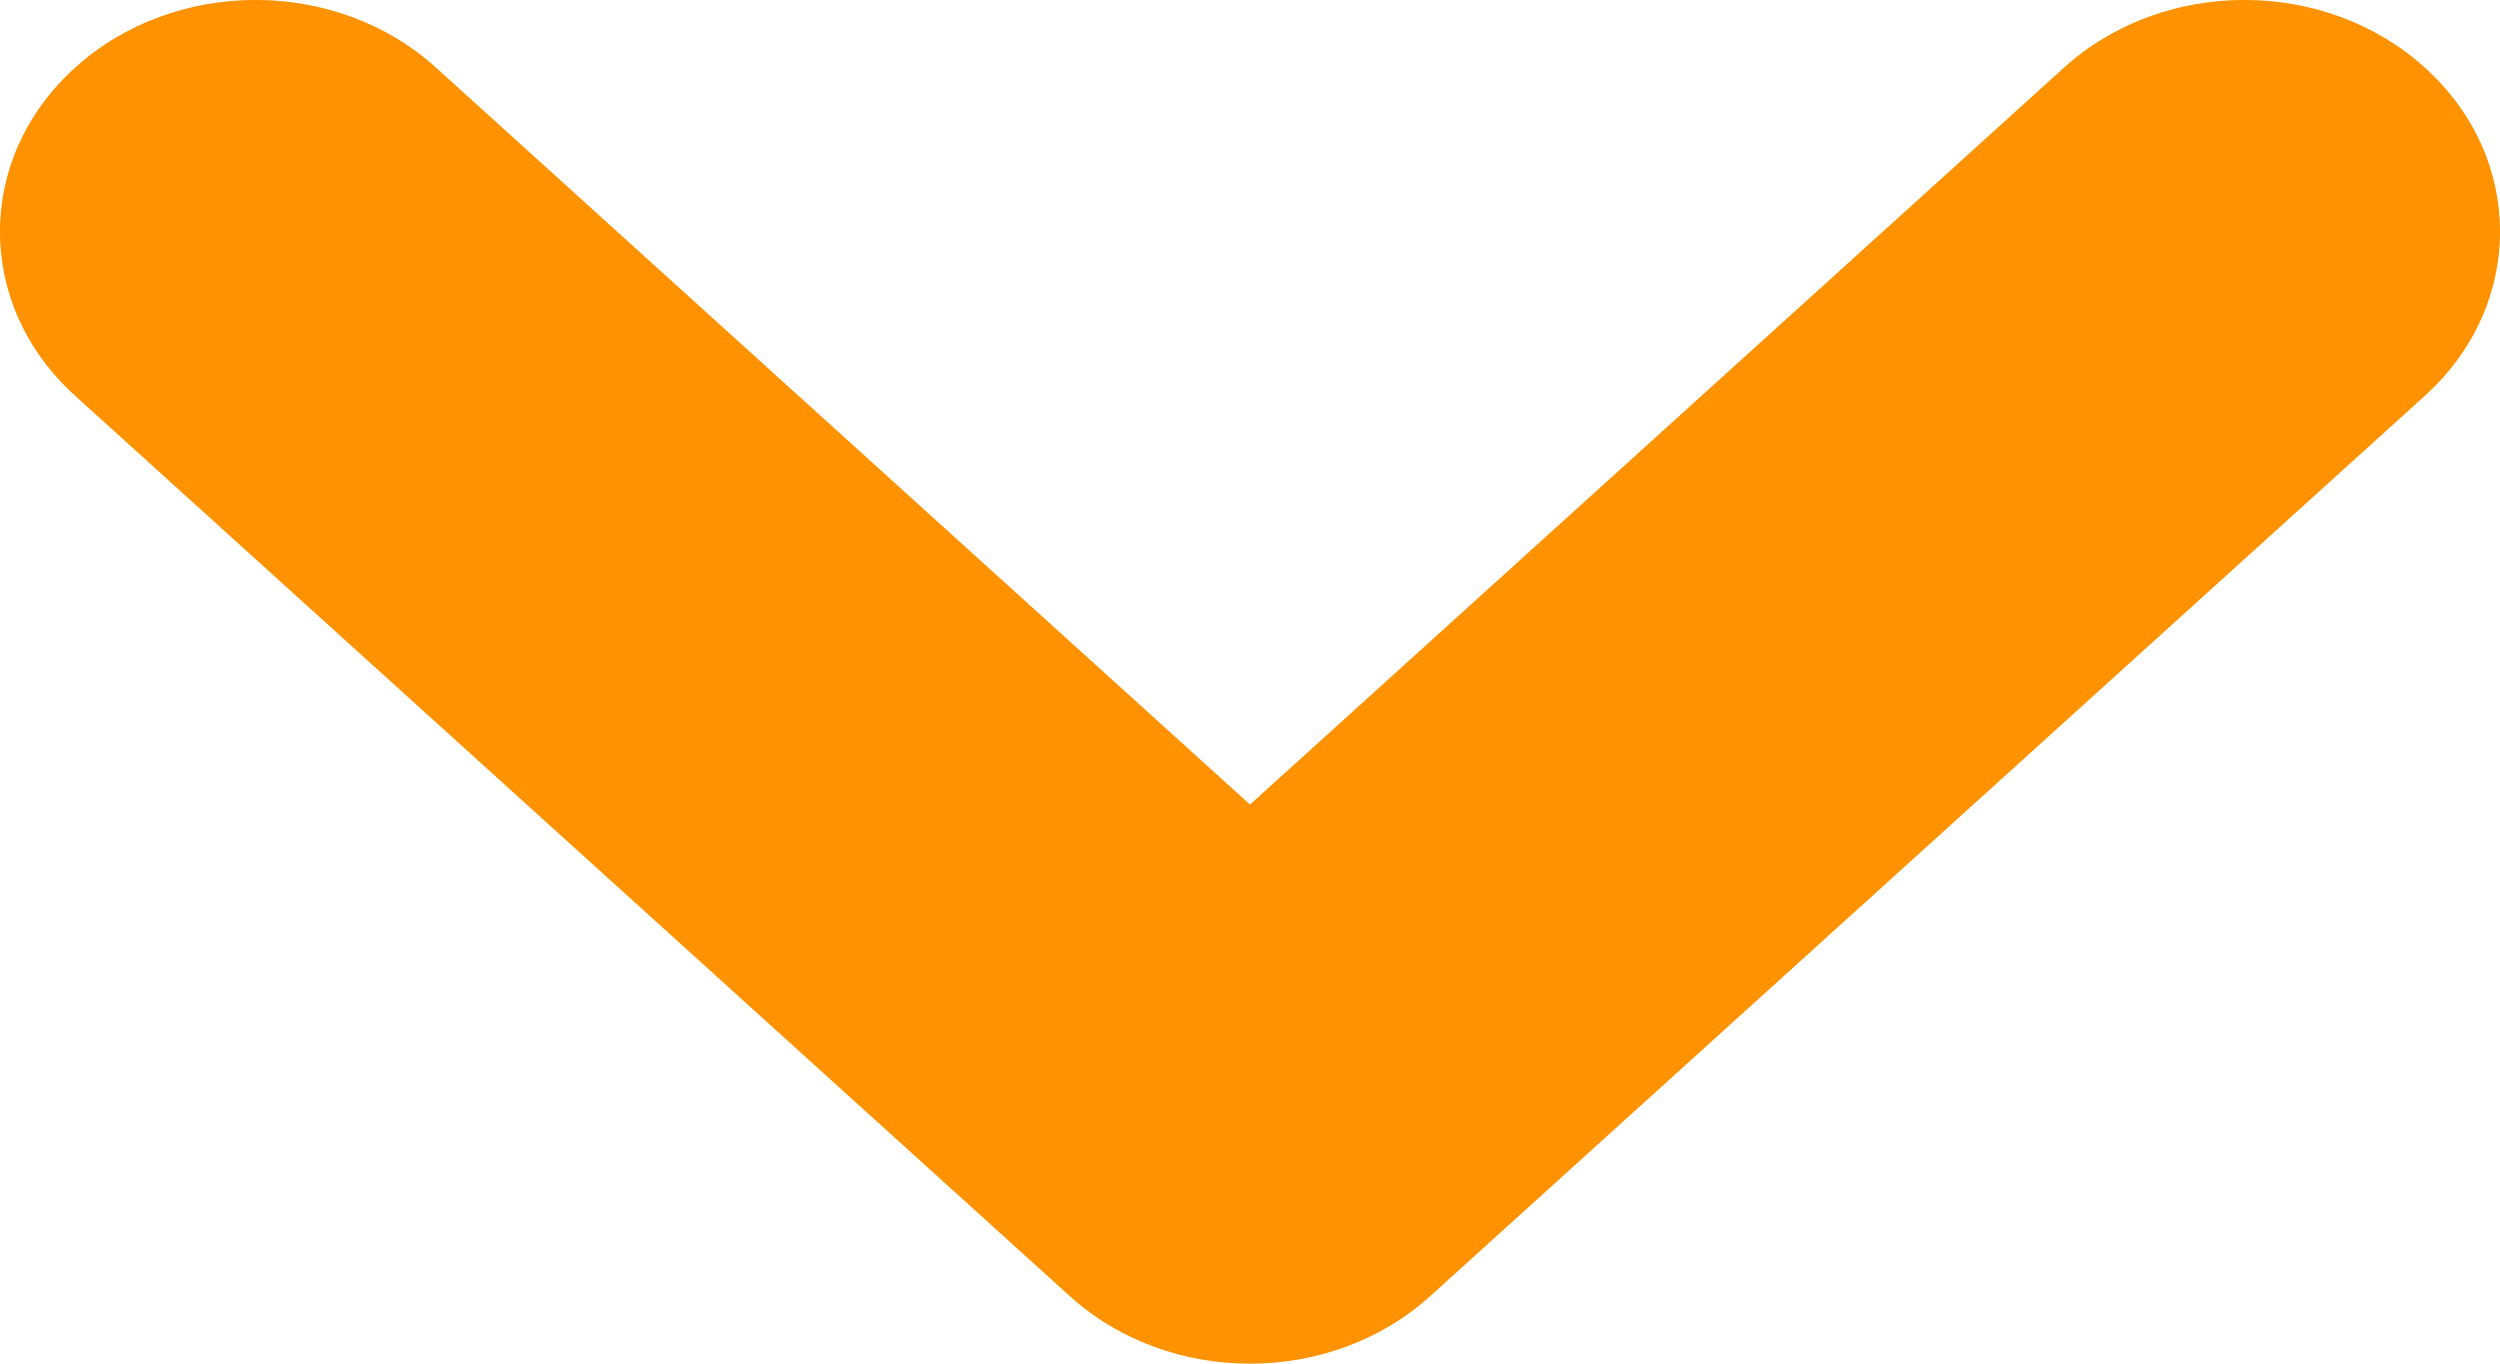 <svg width="11" height="6" viewBox="0 0 11 6" fill="none" xmlns="http://www.w3.org/2000/svg">
<path d="M6.295 5.701L10.671 1.74C11.11 1.341 11.11 0.697 10.671 0.299C10.232 -0.1 9.519 -0.1 9.08 0.299L5.5 3.54L1.92 0.299C1.481 -0.1 0.768 -0.1 0.329 0.299C-0.11 0.697 -0.11 1.341 0.329 1.74L4.705 5.701C5.144 6.1 5.856 6.1 6.295 5.701Z" fill="#FF9200"/>
</svg>
